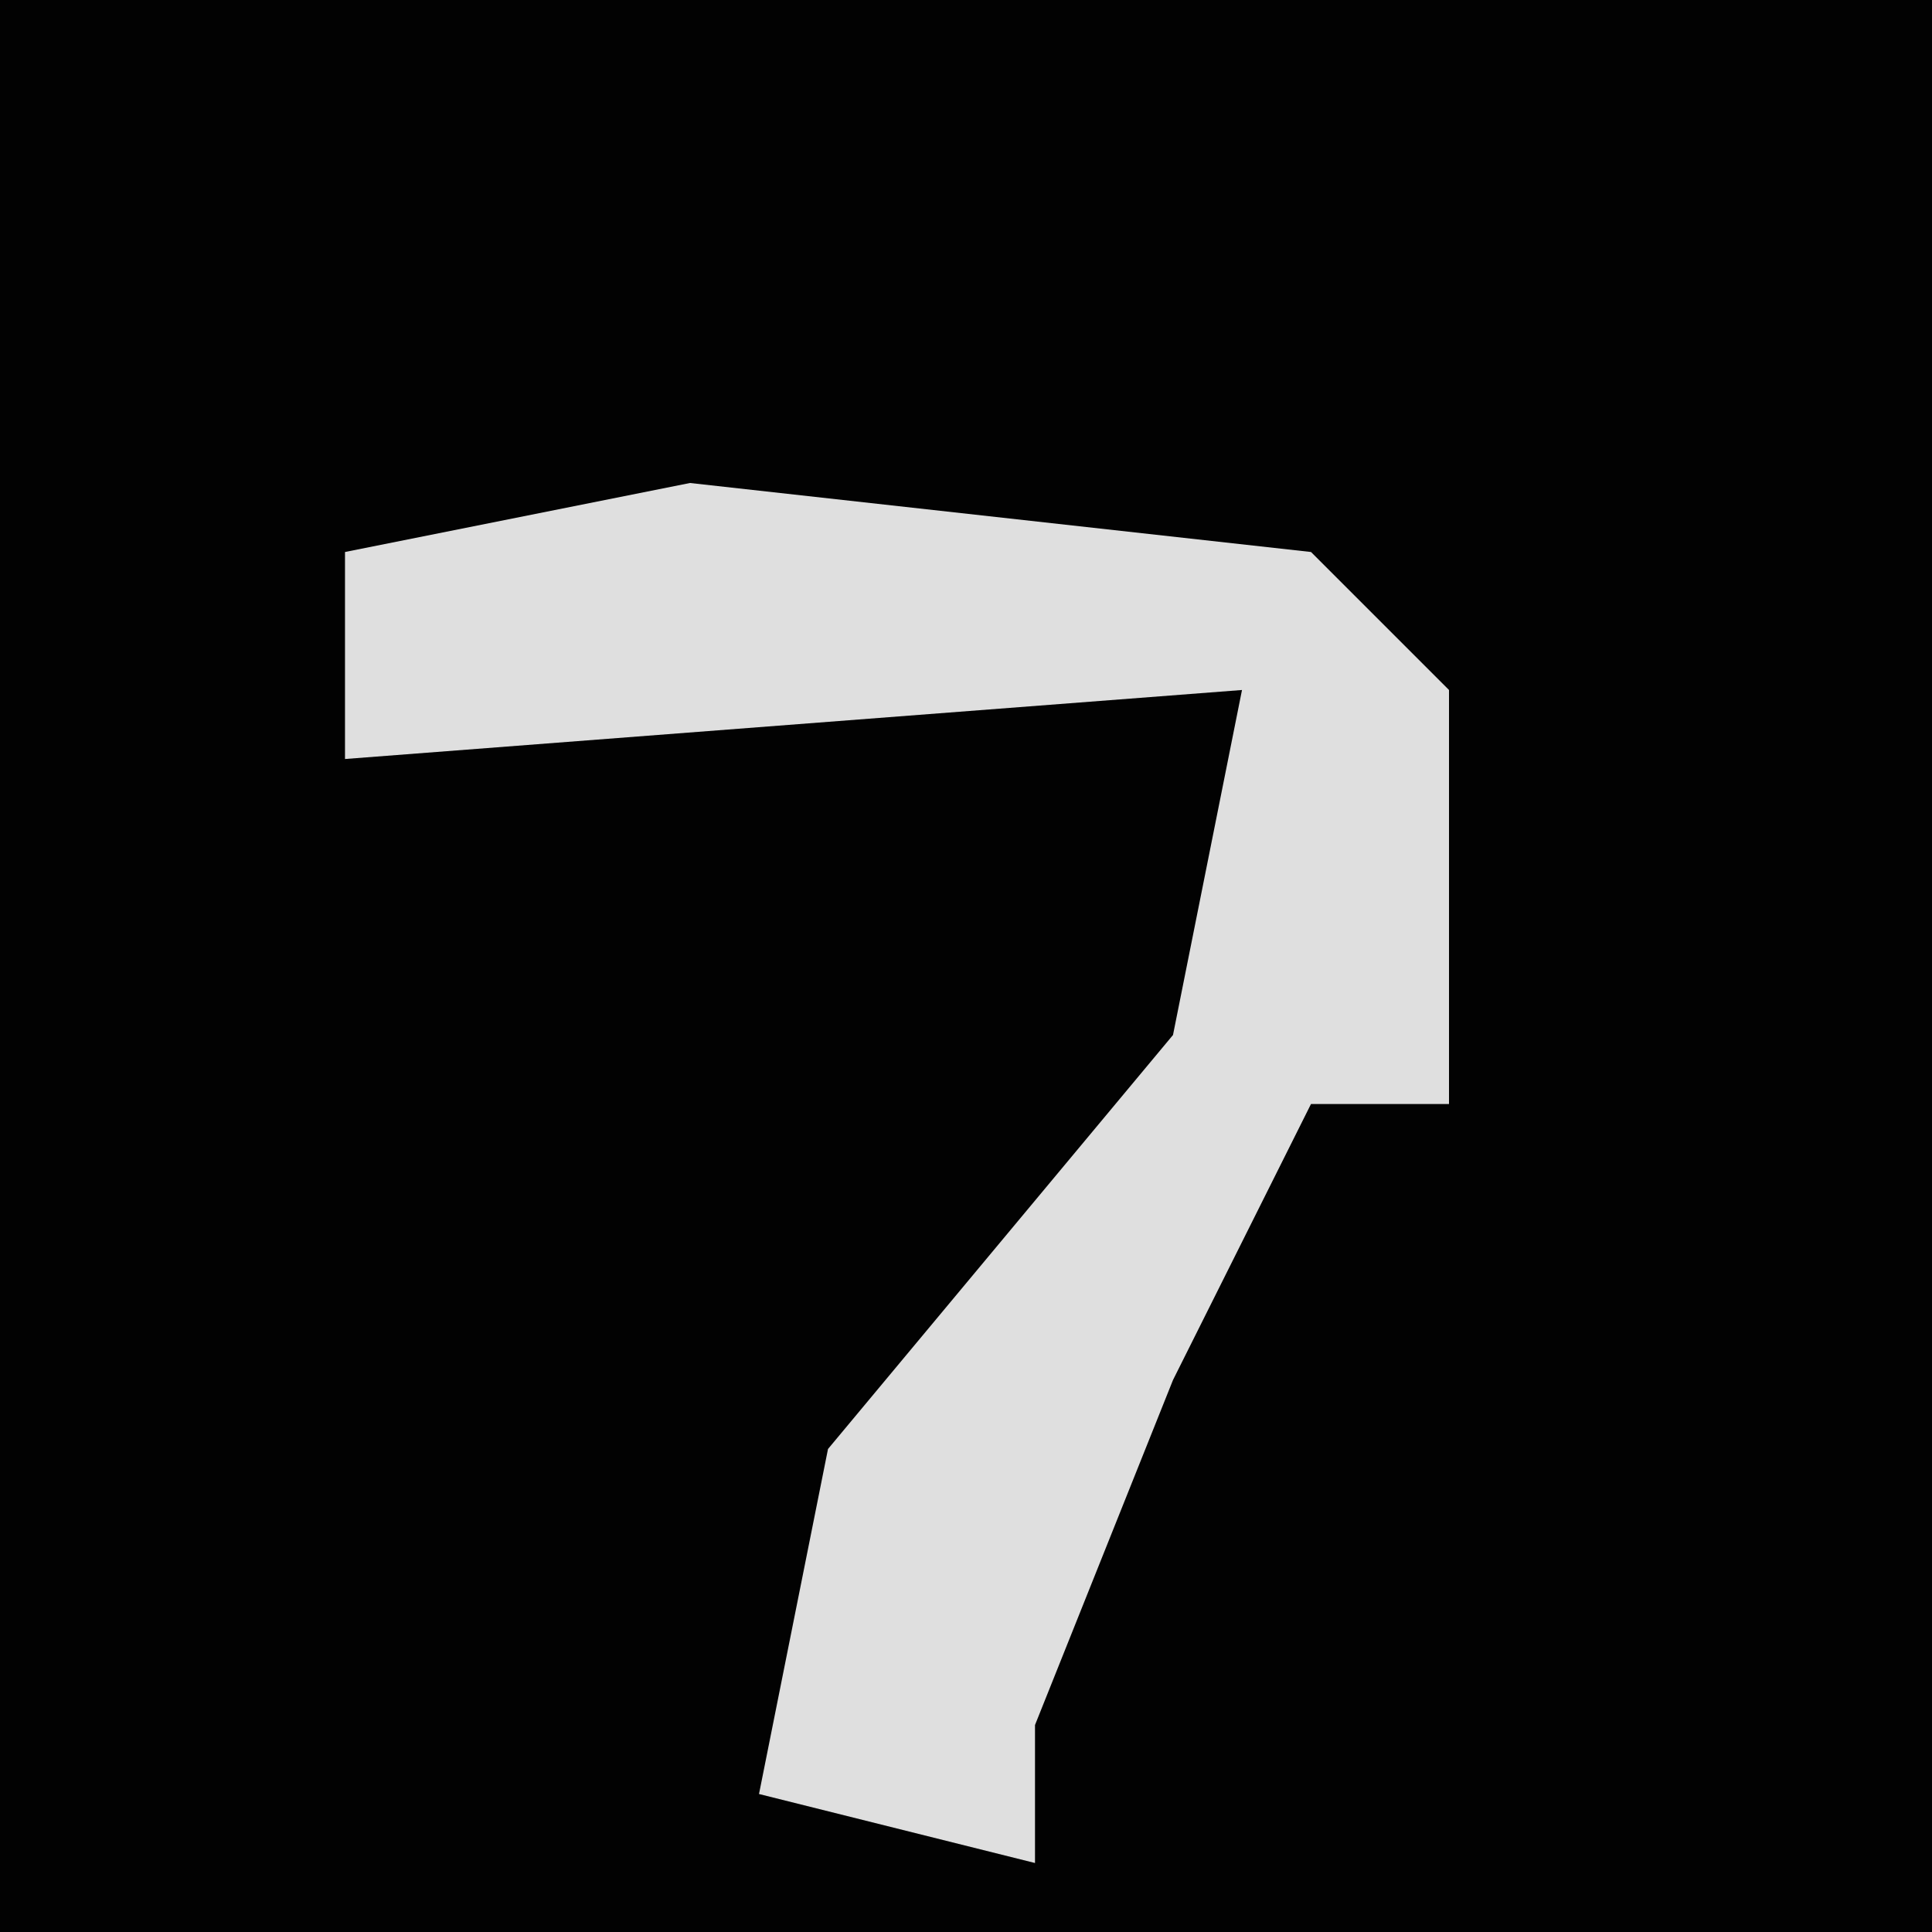 <?xml version="1.0" encoding="UTF-8"?>
<svg version="1.1" xmlns="http://www.w3.org/2000/svg" width="28" height="28">
<path d="M0,0 L28,0 L28,28 L0,28 Z " fill="#020202" transform="translate(0,0)"/>
<path d="M0,0 L9,1 L11,3 L11,9 L9,9 L7,13 L5,18 L5,20 L1,19 L2,14 L7,8 L8,3 L-5,4 L-5,1 Z " fill="#DFDFDF" transform="translate(10,7)"/>
</svg>
